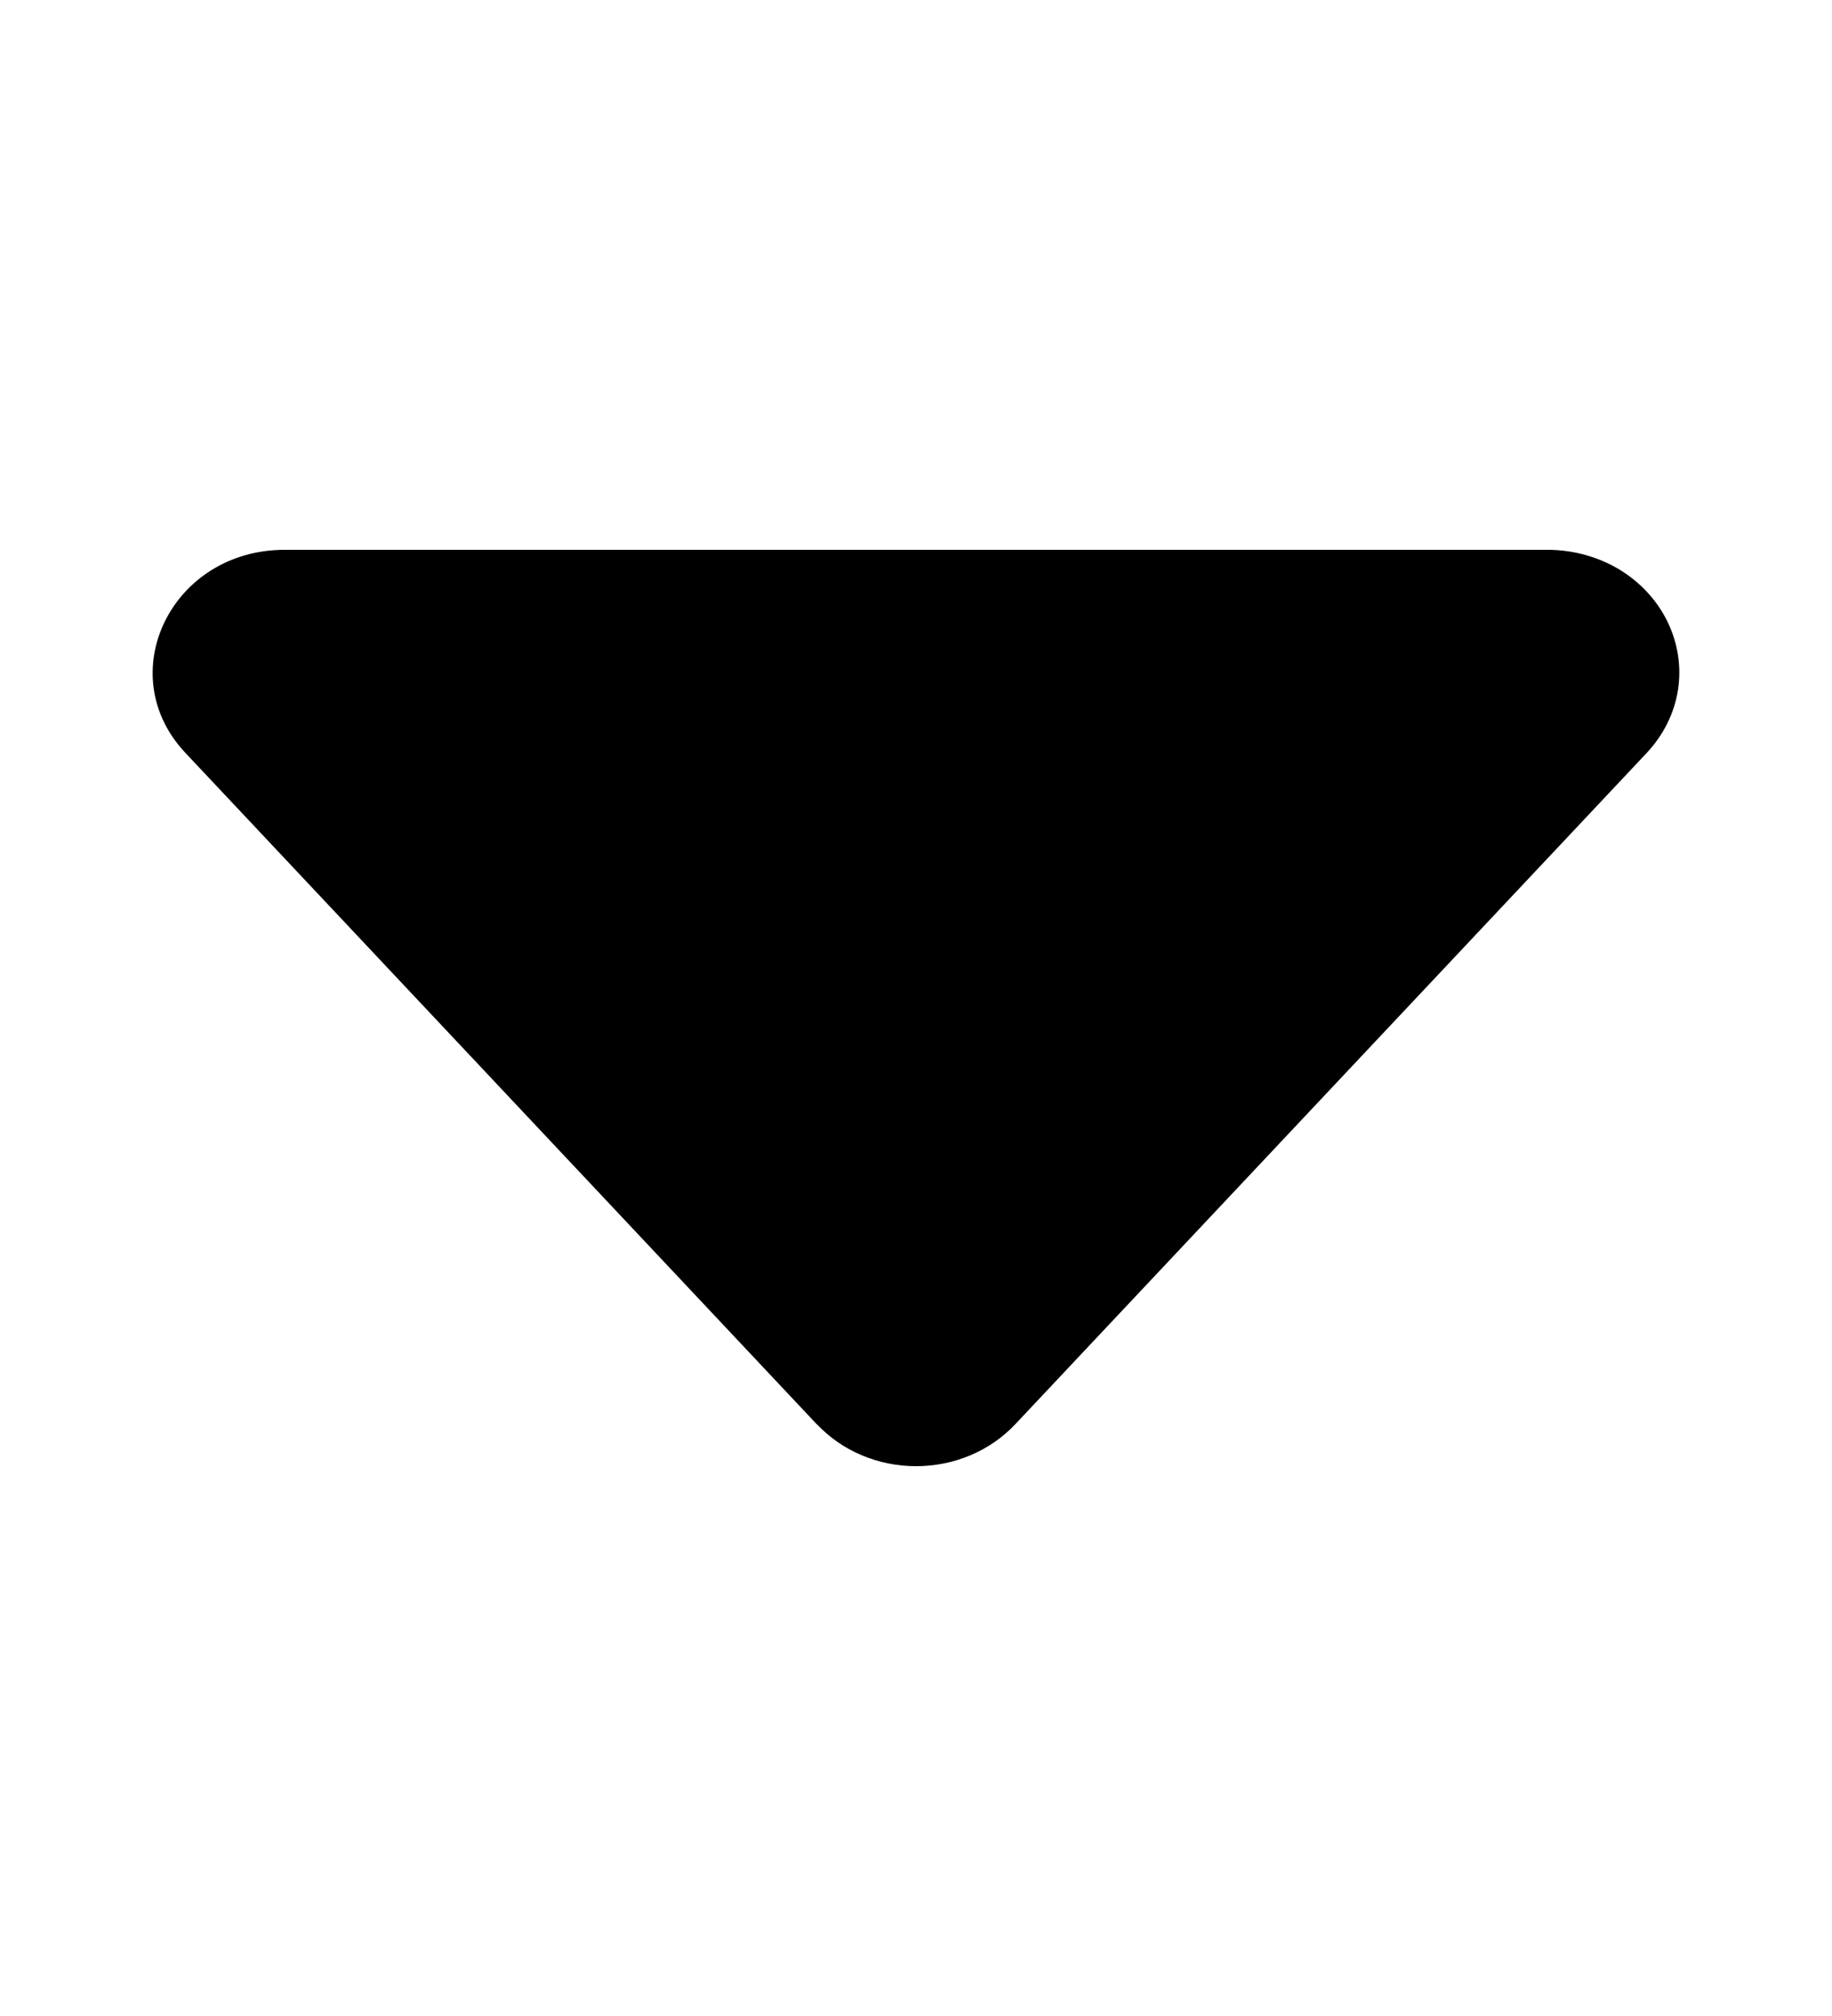<svg width="10" height="11" viewBox="0 0 10 11" fill="none" xmlns="http://www.w3.org/2000/svg">
<path d="M4.459 7.772L1.012 4.108C0.606 3.677 0.936 3 1.554 3H8.447C8.585 3 8.721 3.037 8.837 3.106C8.953 3.176 9.045 3.275 9.102 3.392C9.159 3.509 9.179 3.639 9.159 3.766C9.139 3.893 9.079 4.012 8.988 4.109L5.542 7.771C5.474 7.843 5.391 7.901 5.298 7.94C5.204 7.98 5.103 8 5 8C4.898 8 4.797 7.98 4.703 7.94C4.61 7.901 4.527 7.843 4.459 7.771V7.772Z" fill="black"/>
</svg>
